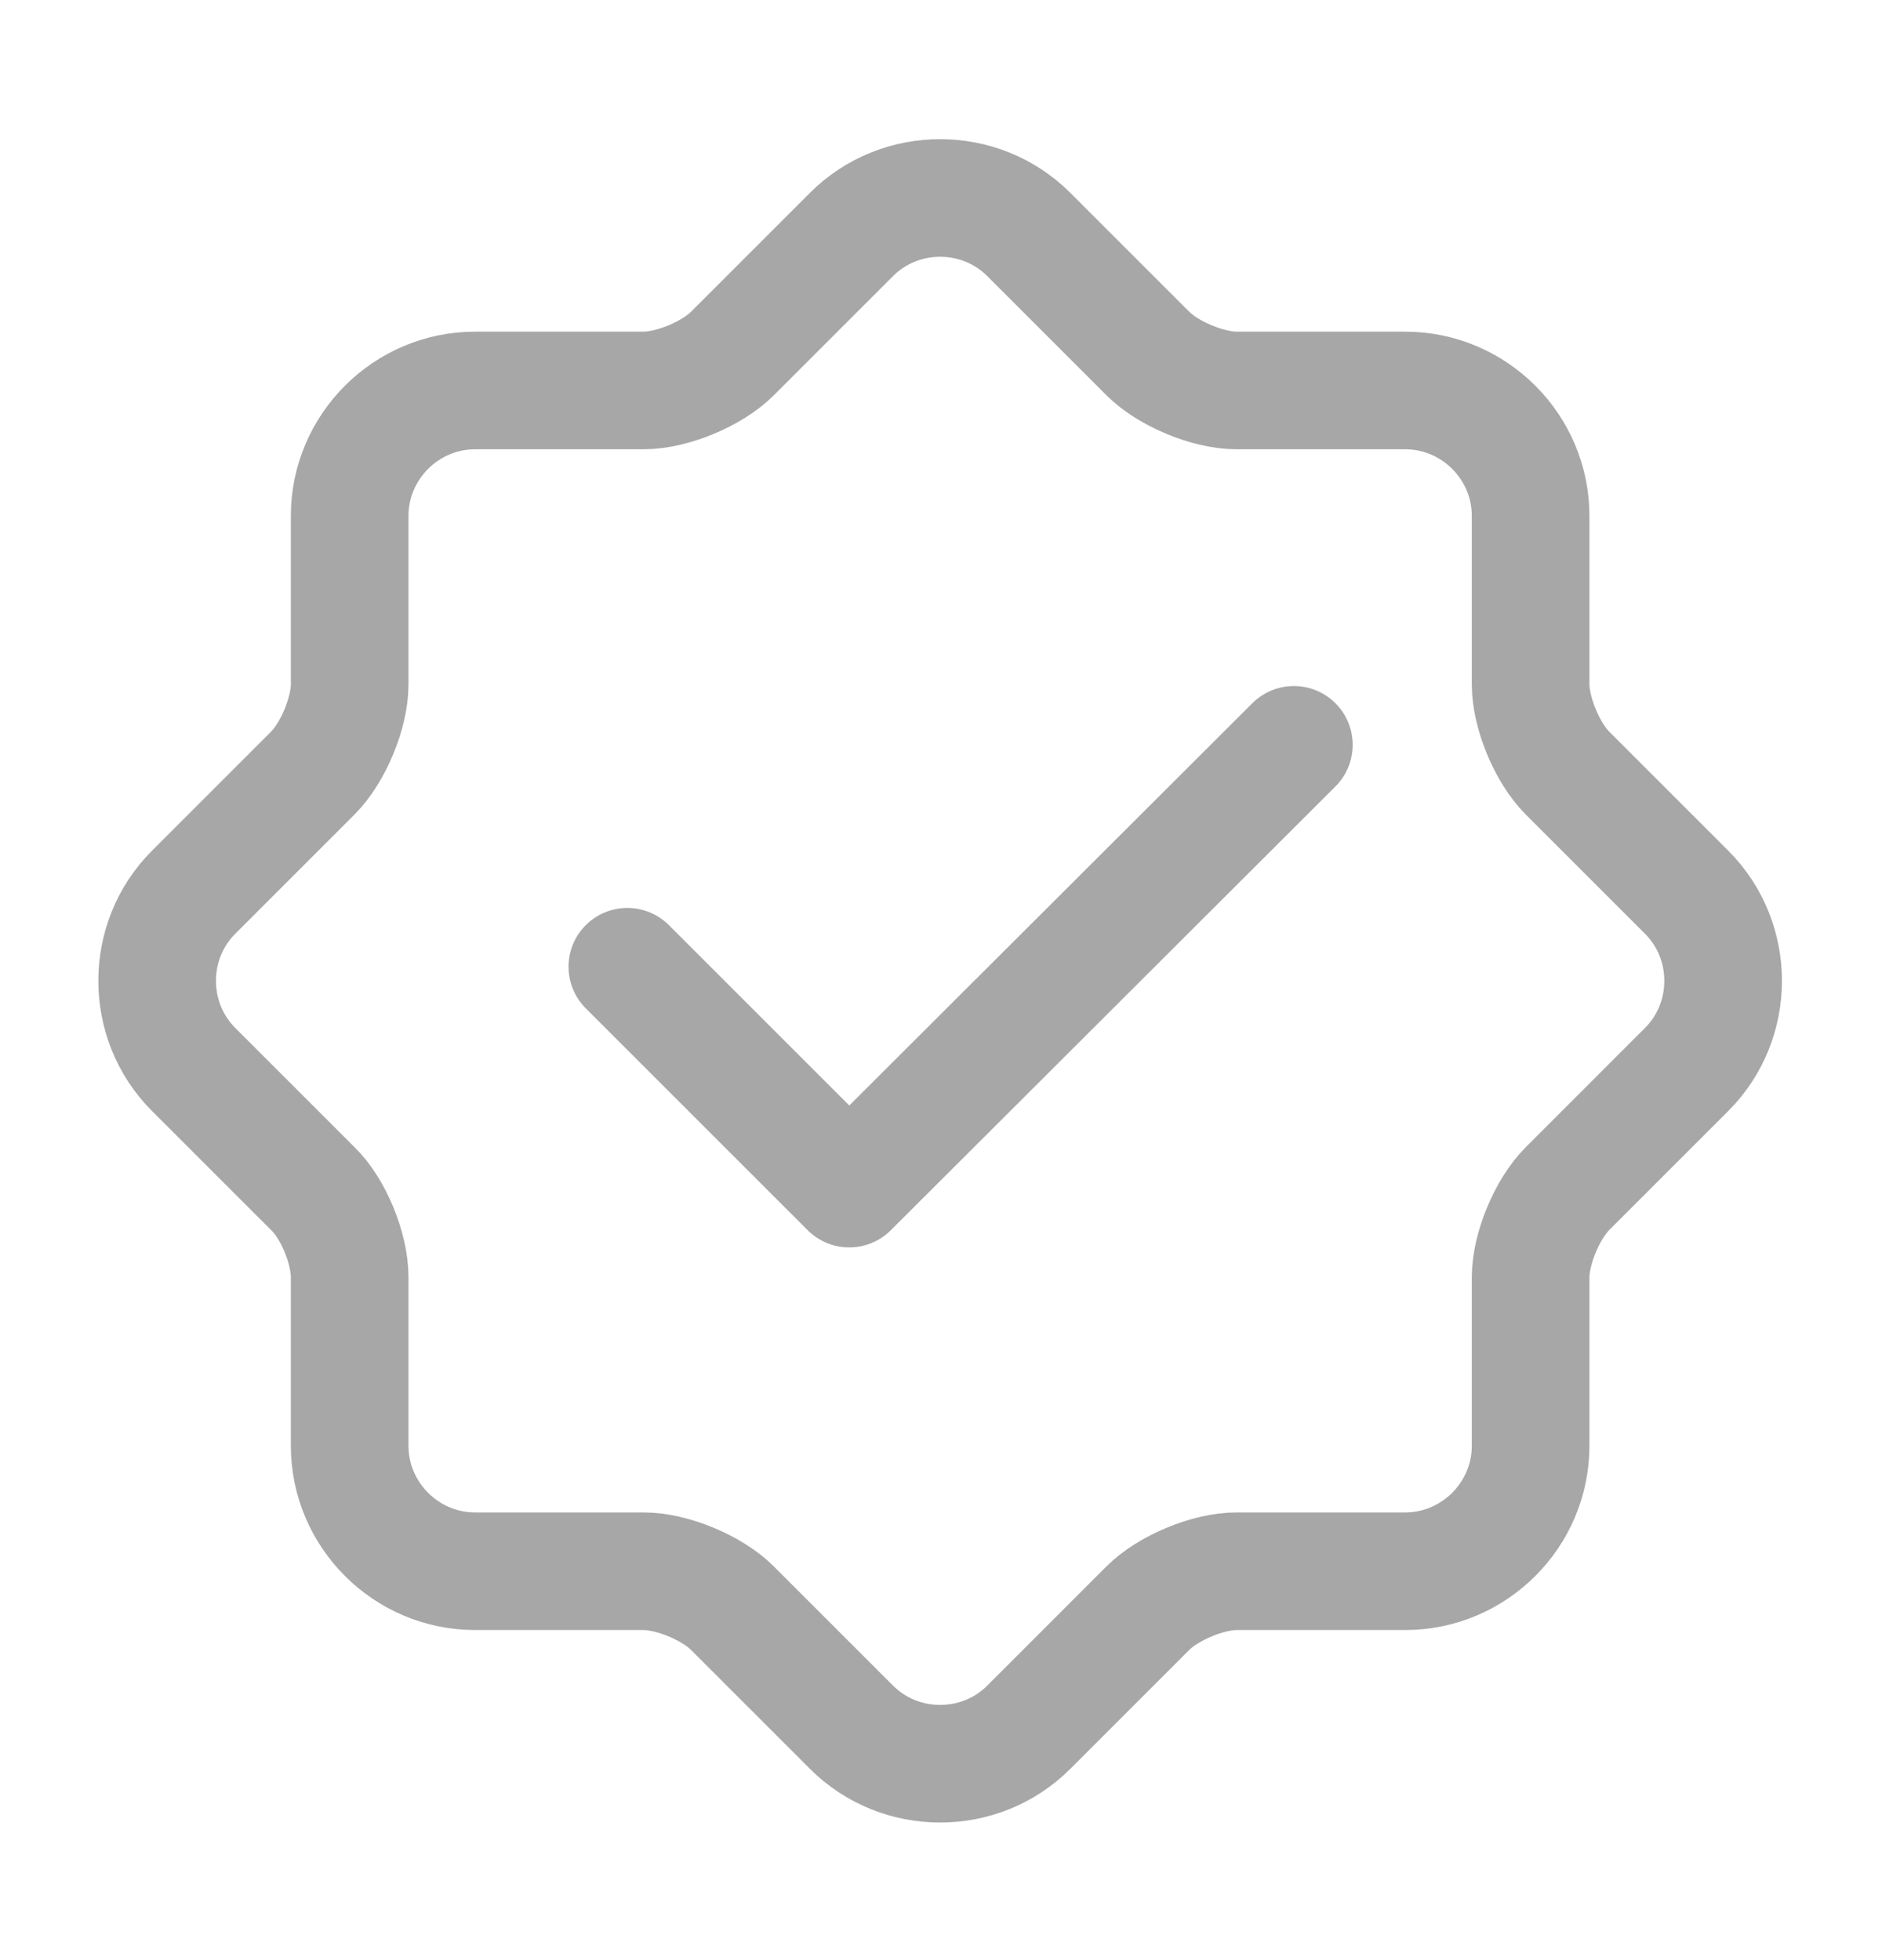 <svg width="24" height="25" viewBox="0 0 24 25" fill="none" xmlns="http://www.w3.org/2000/svg">
<path d="M3.989 15.16L2.469 13.64C1.849 13.02 1.849 12 2.469 11.38L3.989 9.86C4.249 9.6 4.459 9.09 4.459 8.73V6.58C4.459 5.7 5.179 4.98 6.059 4.98H8.209C8.569 4.98 9.079 4.77 9.339 4.51L10.859 2.99C11.479 2.37 12.499 2.37 13.119 2.99L14.639 4.51C14.899 4.77 15.409 4.98 15.769 4.98H17.919C18.799 4.98 19.519 5.7 19.519 6.58V8.73C19.519 9.09 19.729 9.6 19.989 9.86L21.509 11.38C22.129 12 22.129 13.02 21.509 13.64L19.989 15.16C19.729 15.42 19.519 15.93 19.519 16.29V18.44C19.519 19.32 18.799 20.04 17.919 20.04H15.769C15.409 20.04 14.899 20.25 14.639 20.51L13.119 22.03C12.499 22.65 11.479 22.65 10.859 22.03L9.339 20.51C9.079 20.25 8.569 20.04 8.209 20.04H6.059C5.179 20.04 4.459 19.32 4.459 18.44V16.29C4.459 15.92 4.249 15.41 3.989 15.16Z" stroke="#A7A7A7" stroke-width="1.5" stroke-linecap="round" stroke-linejoin="round"/>
<path d="M8 12.33L10.83 15.16L16.5 9.5" stroke="#A7A7A7" stroke-width="1.5" stroke-linecap="round" stroke-linejoin="round"/>
</svg>
